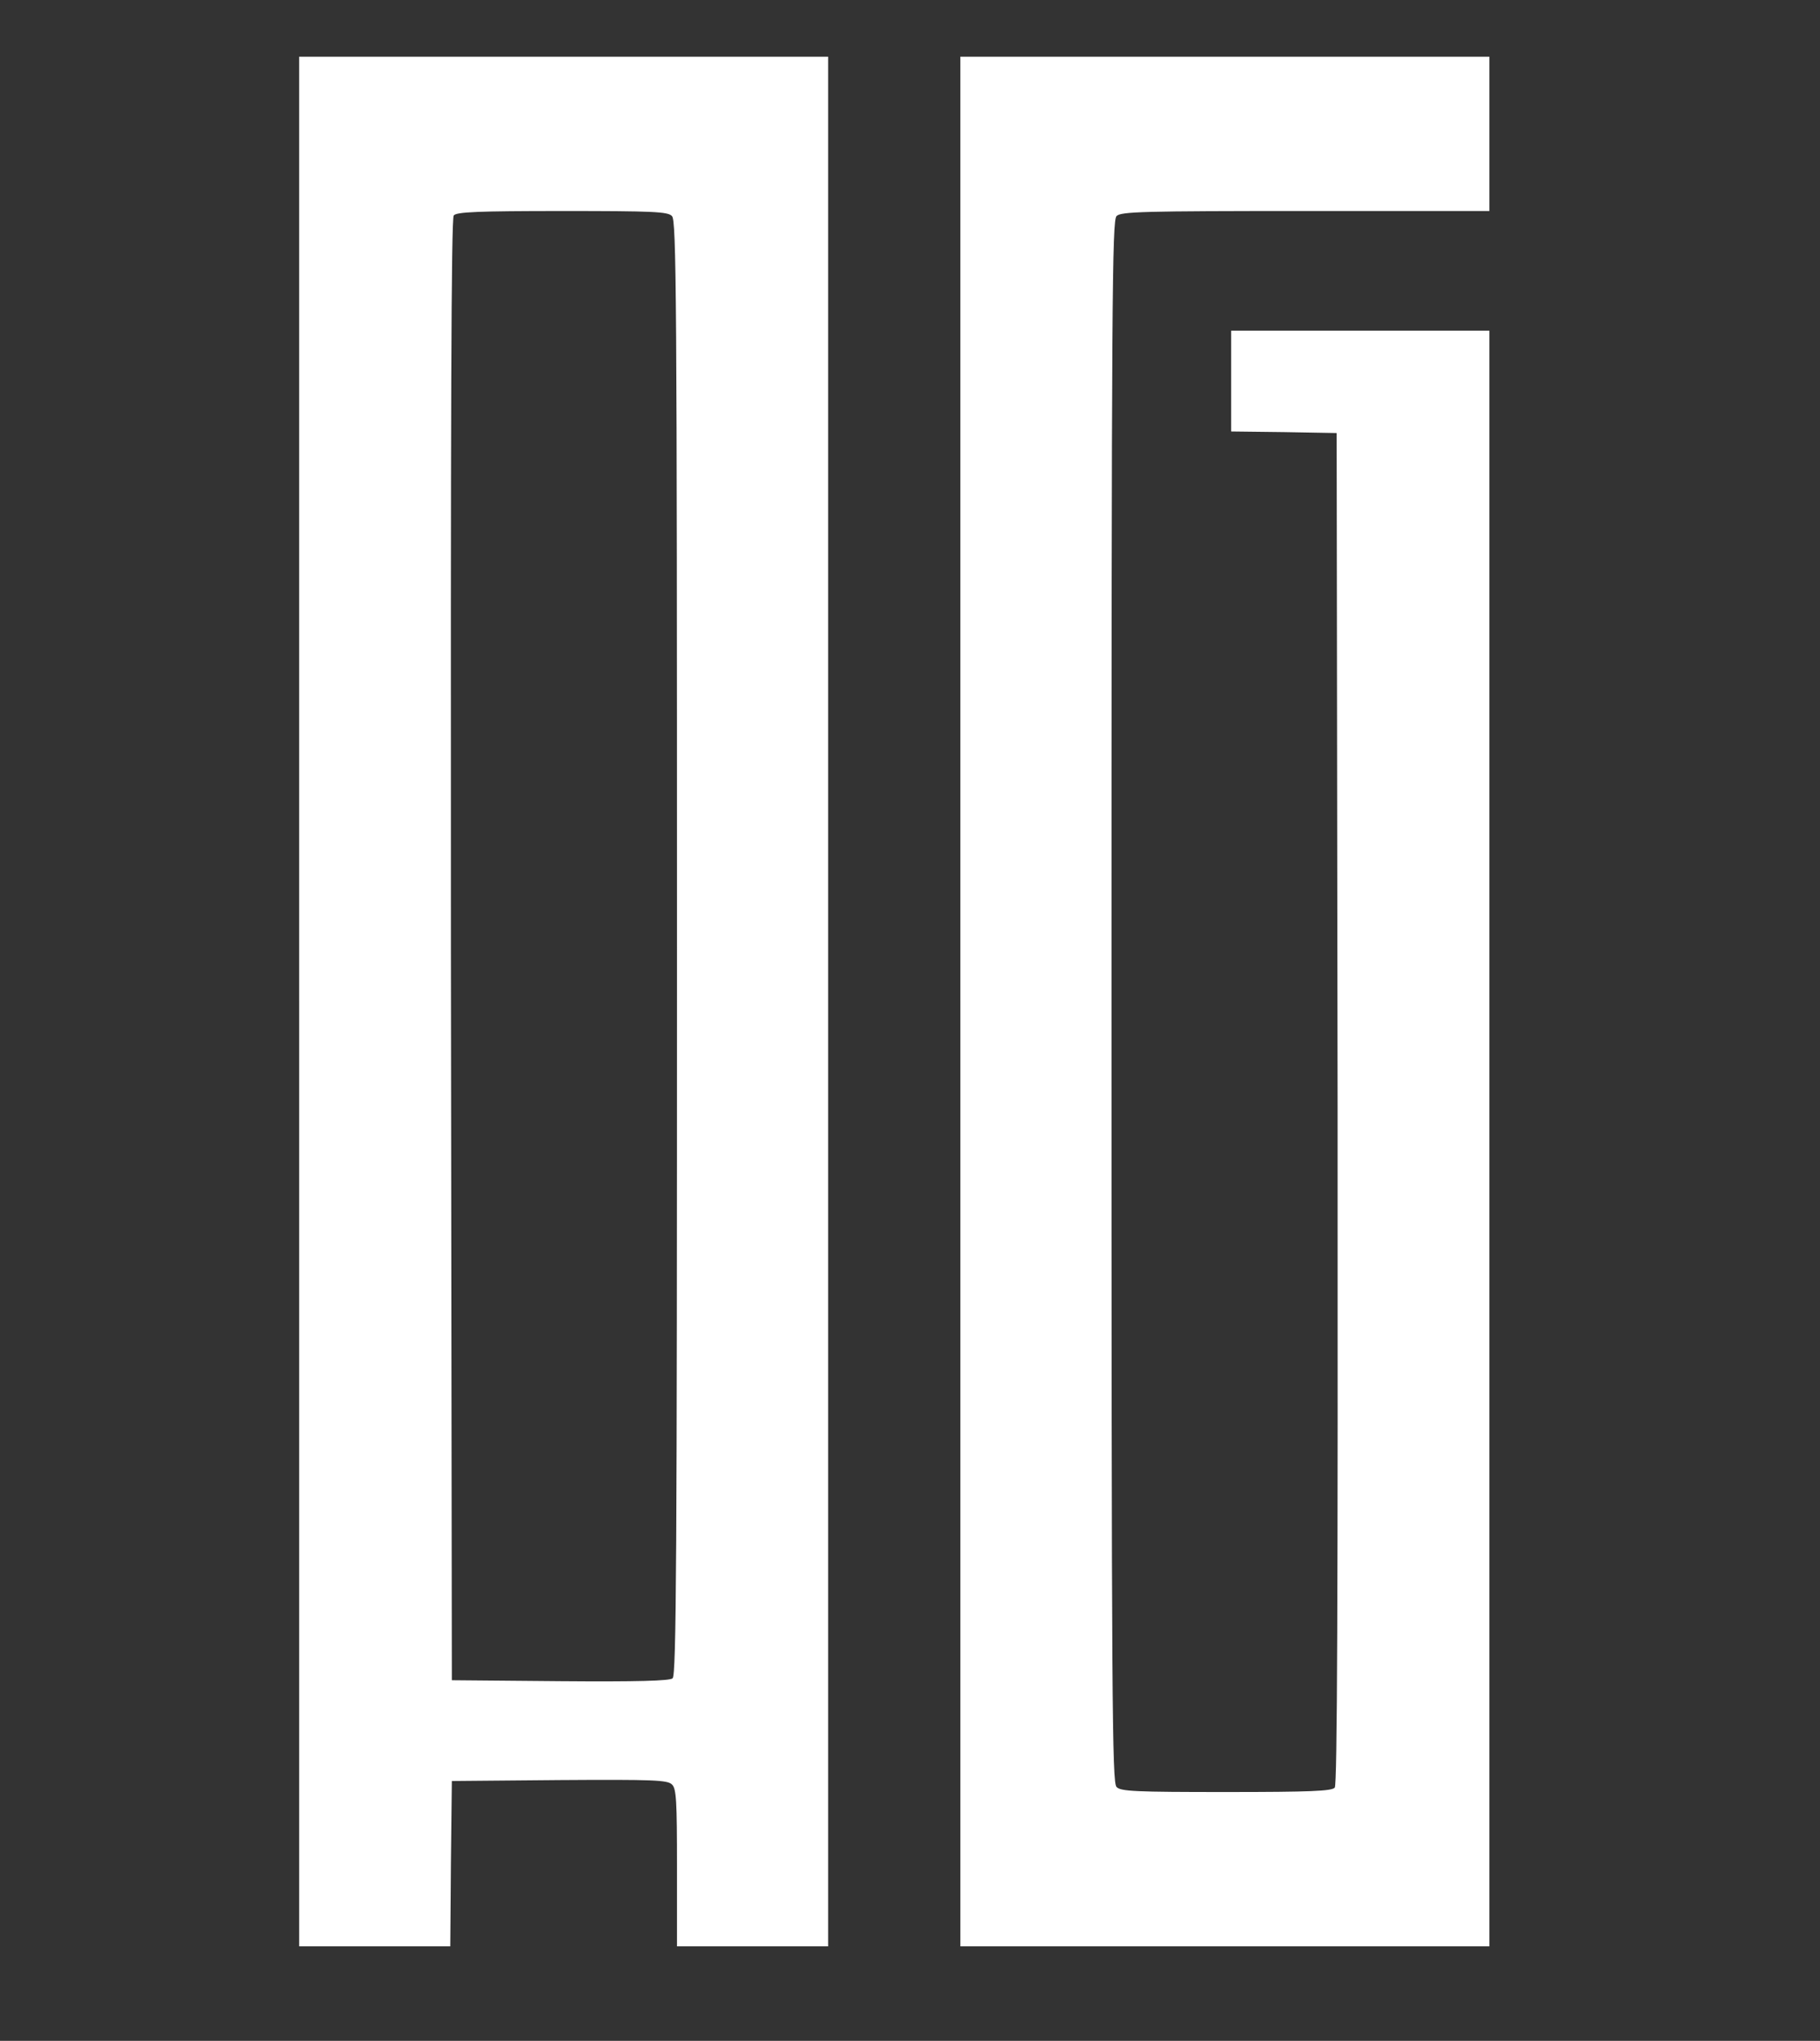 <?xml version="1.0" encoding="utf-8"?>
<svg viewBox="0 0 578 648" width="578" height="648" xmlns="http://www.w3.org/2000/svg">
  <rect x="0" y="0" width="578" height="648" fill="#333333" stroke="none"/>
  <g transform="matrix(0.1, 0, 0, -0.1, 0, 648)" fill="#000000" stroke="none">
    <path d="M950 3300 l0 -3000 240 0 240 0 2 263 3 262 342 3 c300 2 343 0 357 -14 14 -13 16 -51 16 -265 l0 -249 240 0 240 0 0 3000 0 3000 -840 0 -840 0 0 -3000z m1184 2494 c14 -14 16 -239 16 -2323 0 -1941 -2 -2310 -14 -2320 -9 -8 -112 -11 -357 -9 l-344 3 -3 2319 c-1 1706 1 2322 9 2332 9 11 76 14 345 14 289 0 335 -2 348 -16z" style="fill: rgb(255, 255, 255);"/>
    <path d="M3050 3300 l0 -3000 840 0 840 0 0 2565 0 2565 -410 0 -410 0 0 -160 0 -160 168 -2 167 -3 3 -2144 c1 -1576 -1 -2147 -9 -2157 -9 -11 -76 -14 -345 -14 -289 0 -335 2 -348 16 -14 14 -16 254 -16 2494 0 2240 2 2480 16 2494 14 14 82 16 600 16 l584 0 0 245 0 245 -840 0 -840 0 0 -3000z" style="fill: rgb(255, 255, 255);"/>
  </g>
</svg>